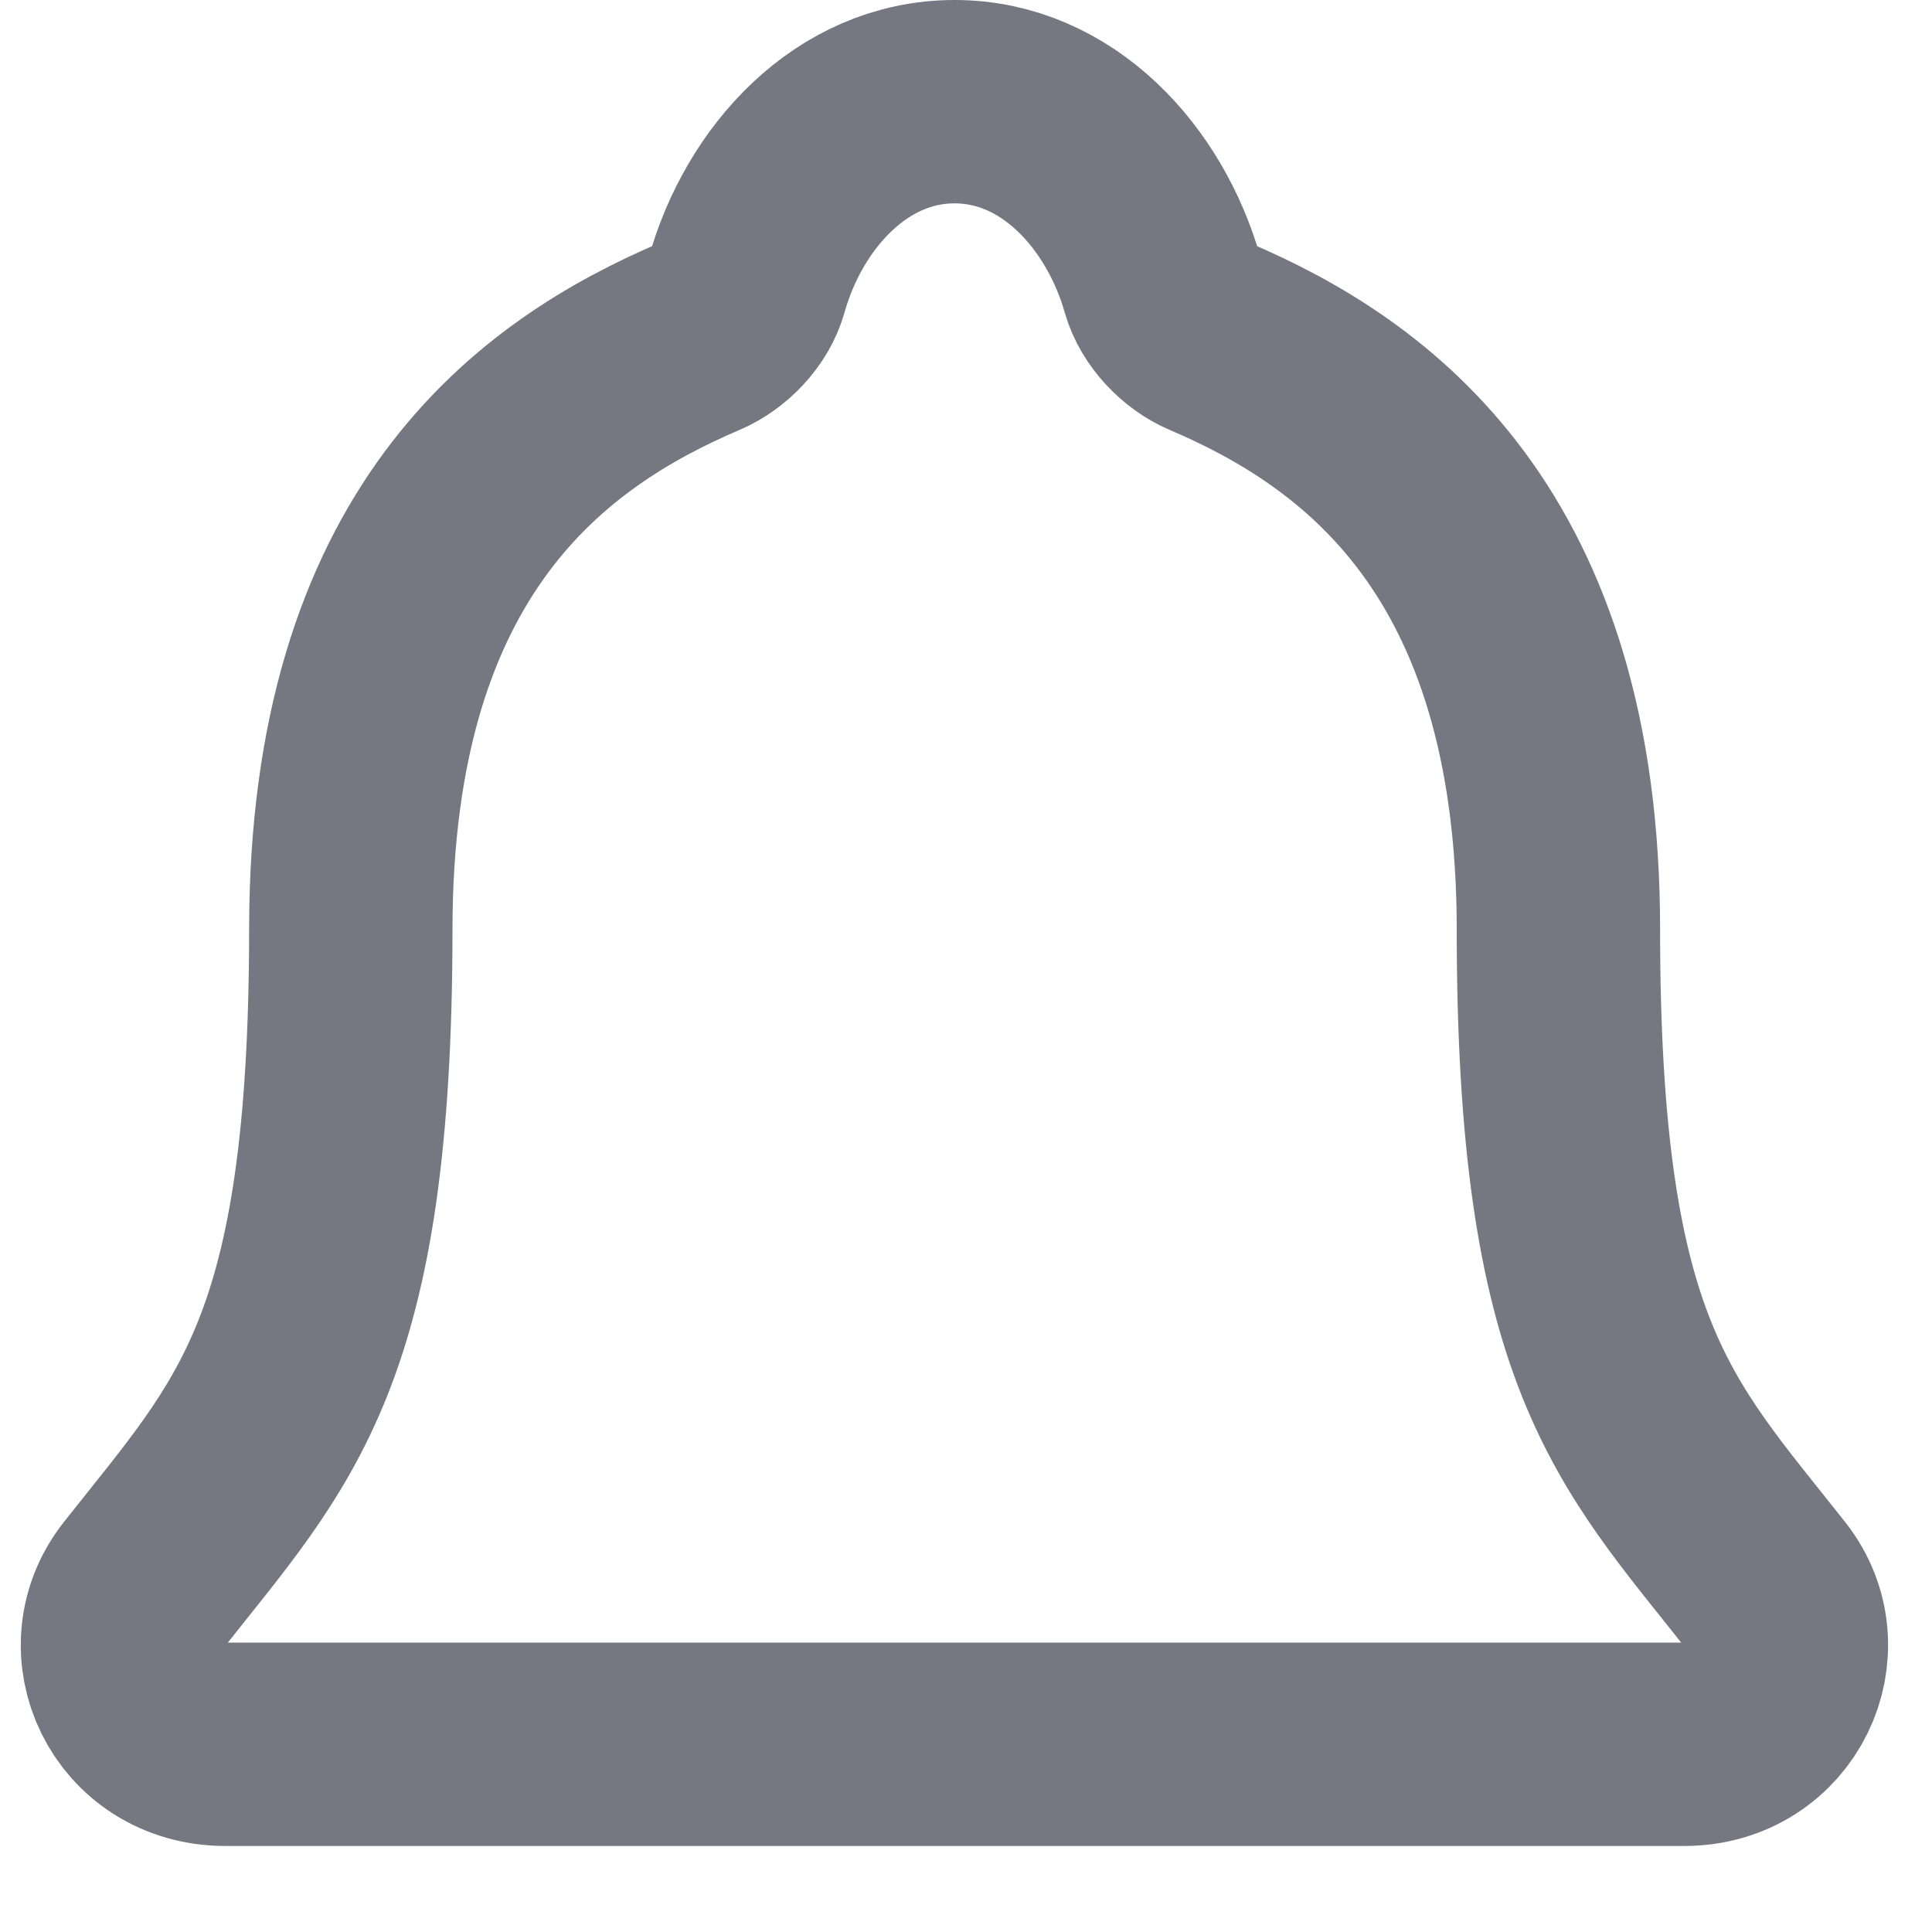 <svg width="19" height="19" viewBox="0 0 19 19" fill="none" xmlns="http://www.w3.org/2000/svg">
<path d="M17.361 15.588C16.168 14.077 15.326 13.308 15.326 9.142C15.326 5.327 13.444 3.968 11.895 3.308C11.689 3.22 11.496 3.019 11.433 2.8C11.161 1.843 10.399 1 9.387 1C8.374 1 7.612 1.844 7.343 2.801C7.28 3.023 7.087 3.22 6.881 3.308C5.33 3.969 3.45 5.323 3.45 9.142C3.448 13.308 2.605 14.077 1.413 15.588C0.918 16.214 1.351 17.154 2.216 17.154H16.563C17.422 17.154 17.853 16.211 17.361 15.588Z" stroke="#757881" stroke-width="2" stroke-linecap="round" stroke-linejoin="round"/>
</svg>

